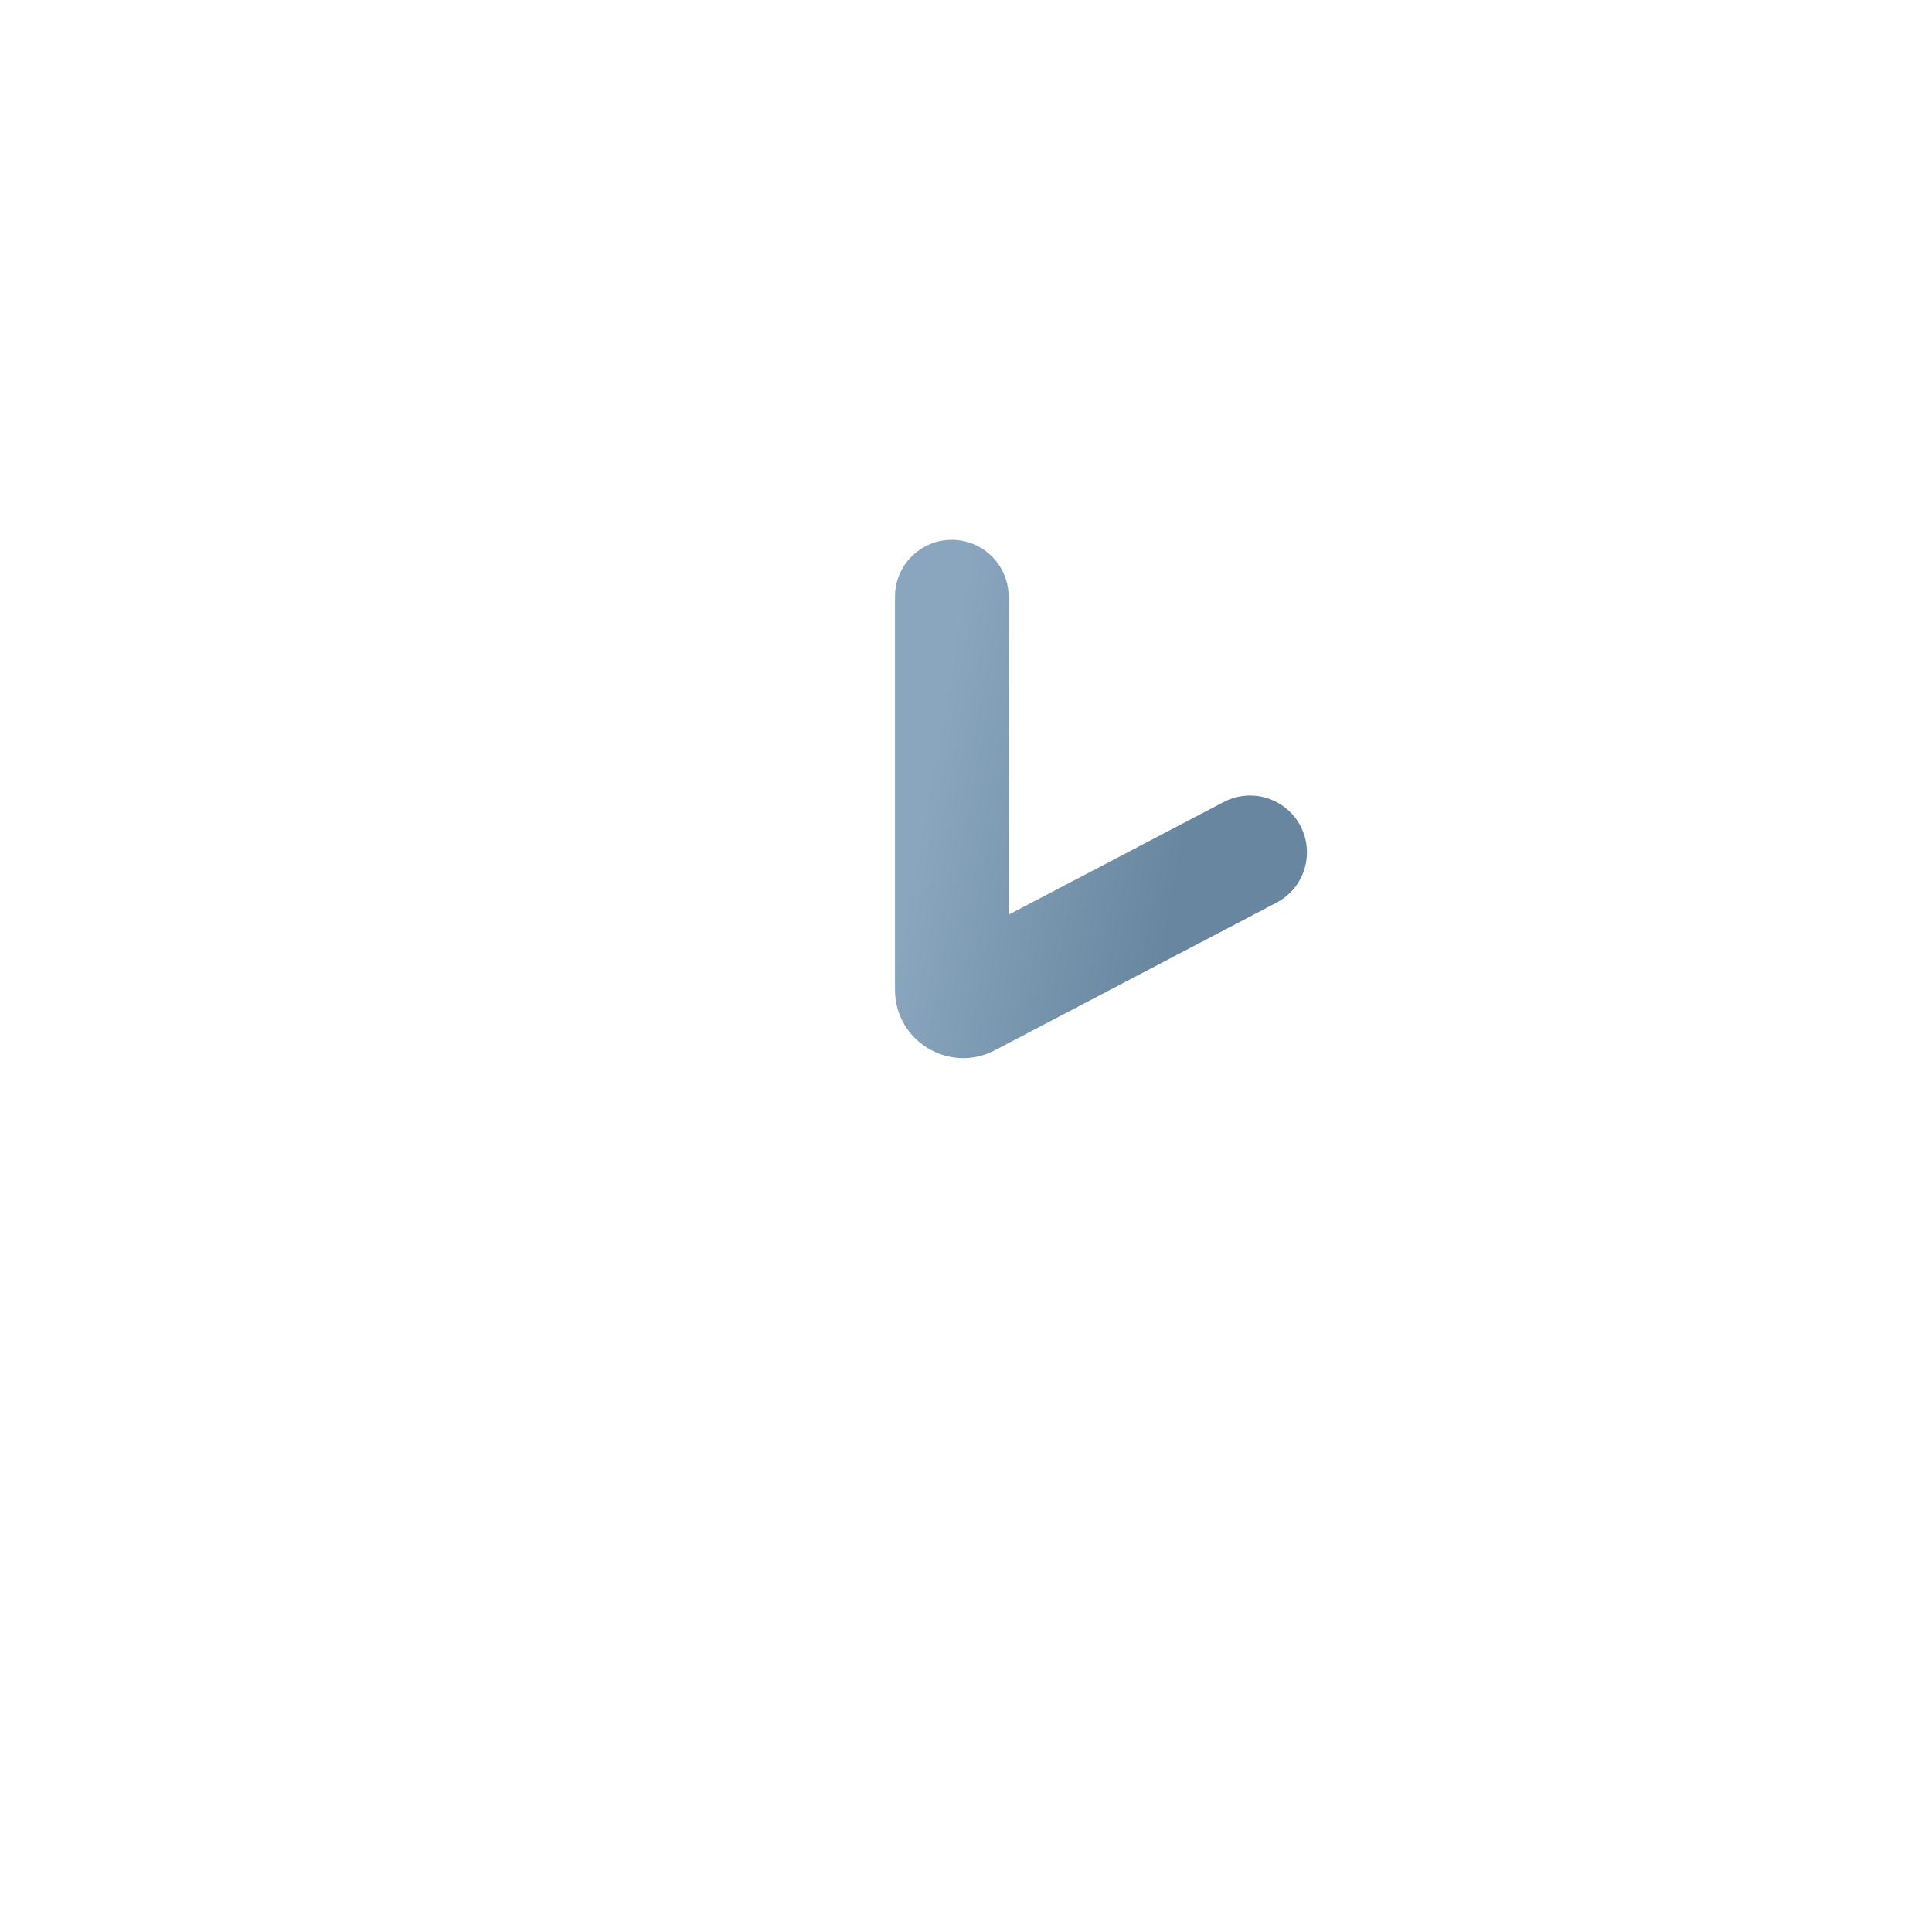 <svg width="34" height="34" viewBox="0 0 34 34" fill="none" xmlns="http://www.w3.org/2000/svg">
    <g filter="url(#filter0_d)">
        <path d="M6 16C6 9.925 10.925 5 17 5C23.075 5 28 9.925 28 16C28 22.075 23.075 27 17 27C10.925 27 6 22.075 6 16Z"
              fill="white"/>
        <path fill-rule="evenodd" clip-rule="evenodd"
              d="M16.75 8.5C17.302 8.5 17.75 8.948 17.75 9.5V15.097L21.536 13.114C22.025 12.858 22.63 13.047 22.886 13.536C23.142 14.025 22.953 14.63 22.464 14.886L17.507 17.483C16.708 17.901 15.75 17.322 15.75 16.419V9.5C15.75 8.948 16.198 8.5 16.75 8.5Z"
              fill="url(#paint0_linear)"/>
    </g>
    <defs>
        <filter id="filter0_d" x="-1" y="-1" width="36" height="36" filterUnits="userSpaceOnUse"
                color-interpolation-filters="sRGB">
            <feFlood flood-opacity="0" result="BackgroundImageFix"/>
            <feColorMatrix in="SourceAlpha" type="matrix" values="0 0 0 0 0 0 0 0 0 0 0 0 0 0 0 0 0 0 127 0"/>
            <feOffset dy="1"/>
            <feGaussianBlur stdDeviation="3"/>
            <feColorMatrix type="matrix" values="0 0 0 0 0.238 0 0 0 0 0.293 0 0 0 0 0.338 0 0 0 0.08 0"/>
            <feBlend mode="normal" in2="BackgroundImageFix" result="effect1_dropShadow"/>
            <feBlend mode="normal" in="SourceGraphic" in2="effect1_dropShadow" result="shape"/>
        </filter>
        <linearGradient id="paint0_linear" x1="17.109" y1="8.5" x2="22.872" y2="9.547"
                        gradientUnits="userSpaceOnUse">
            <stop stop-color="#89A6BE"/>
            <stop offset="0.79" stop-color="#68869F"/>
        </linearGradient>
    </defs>
</svg>
